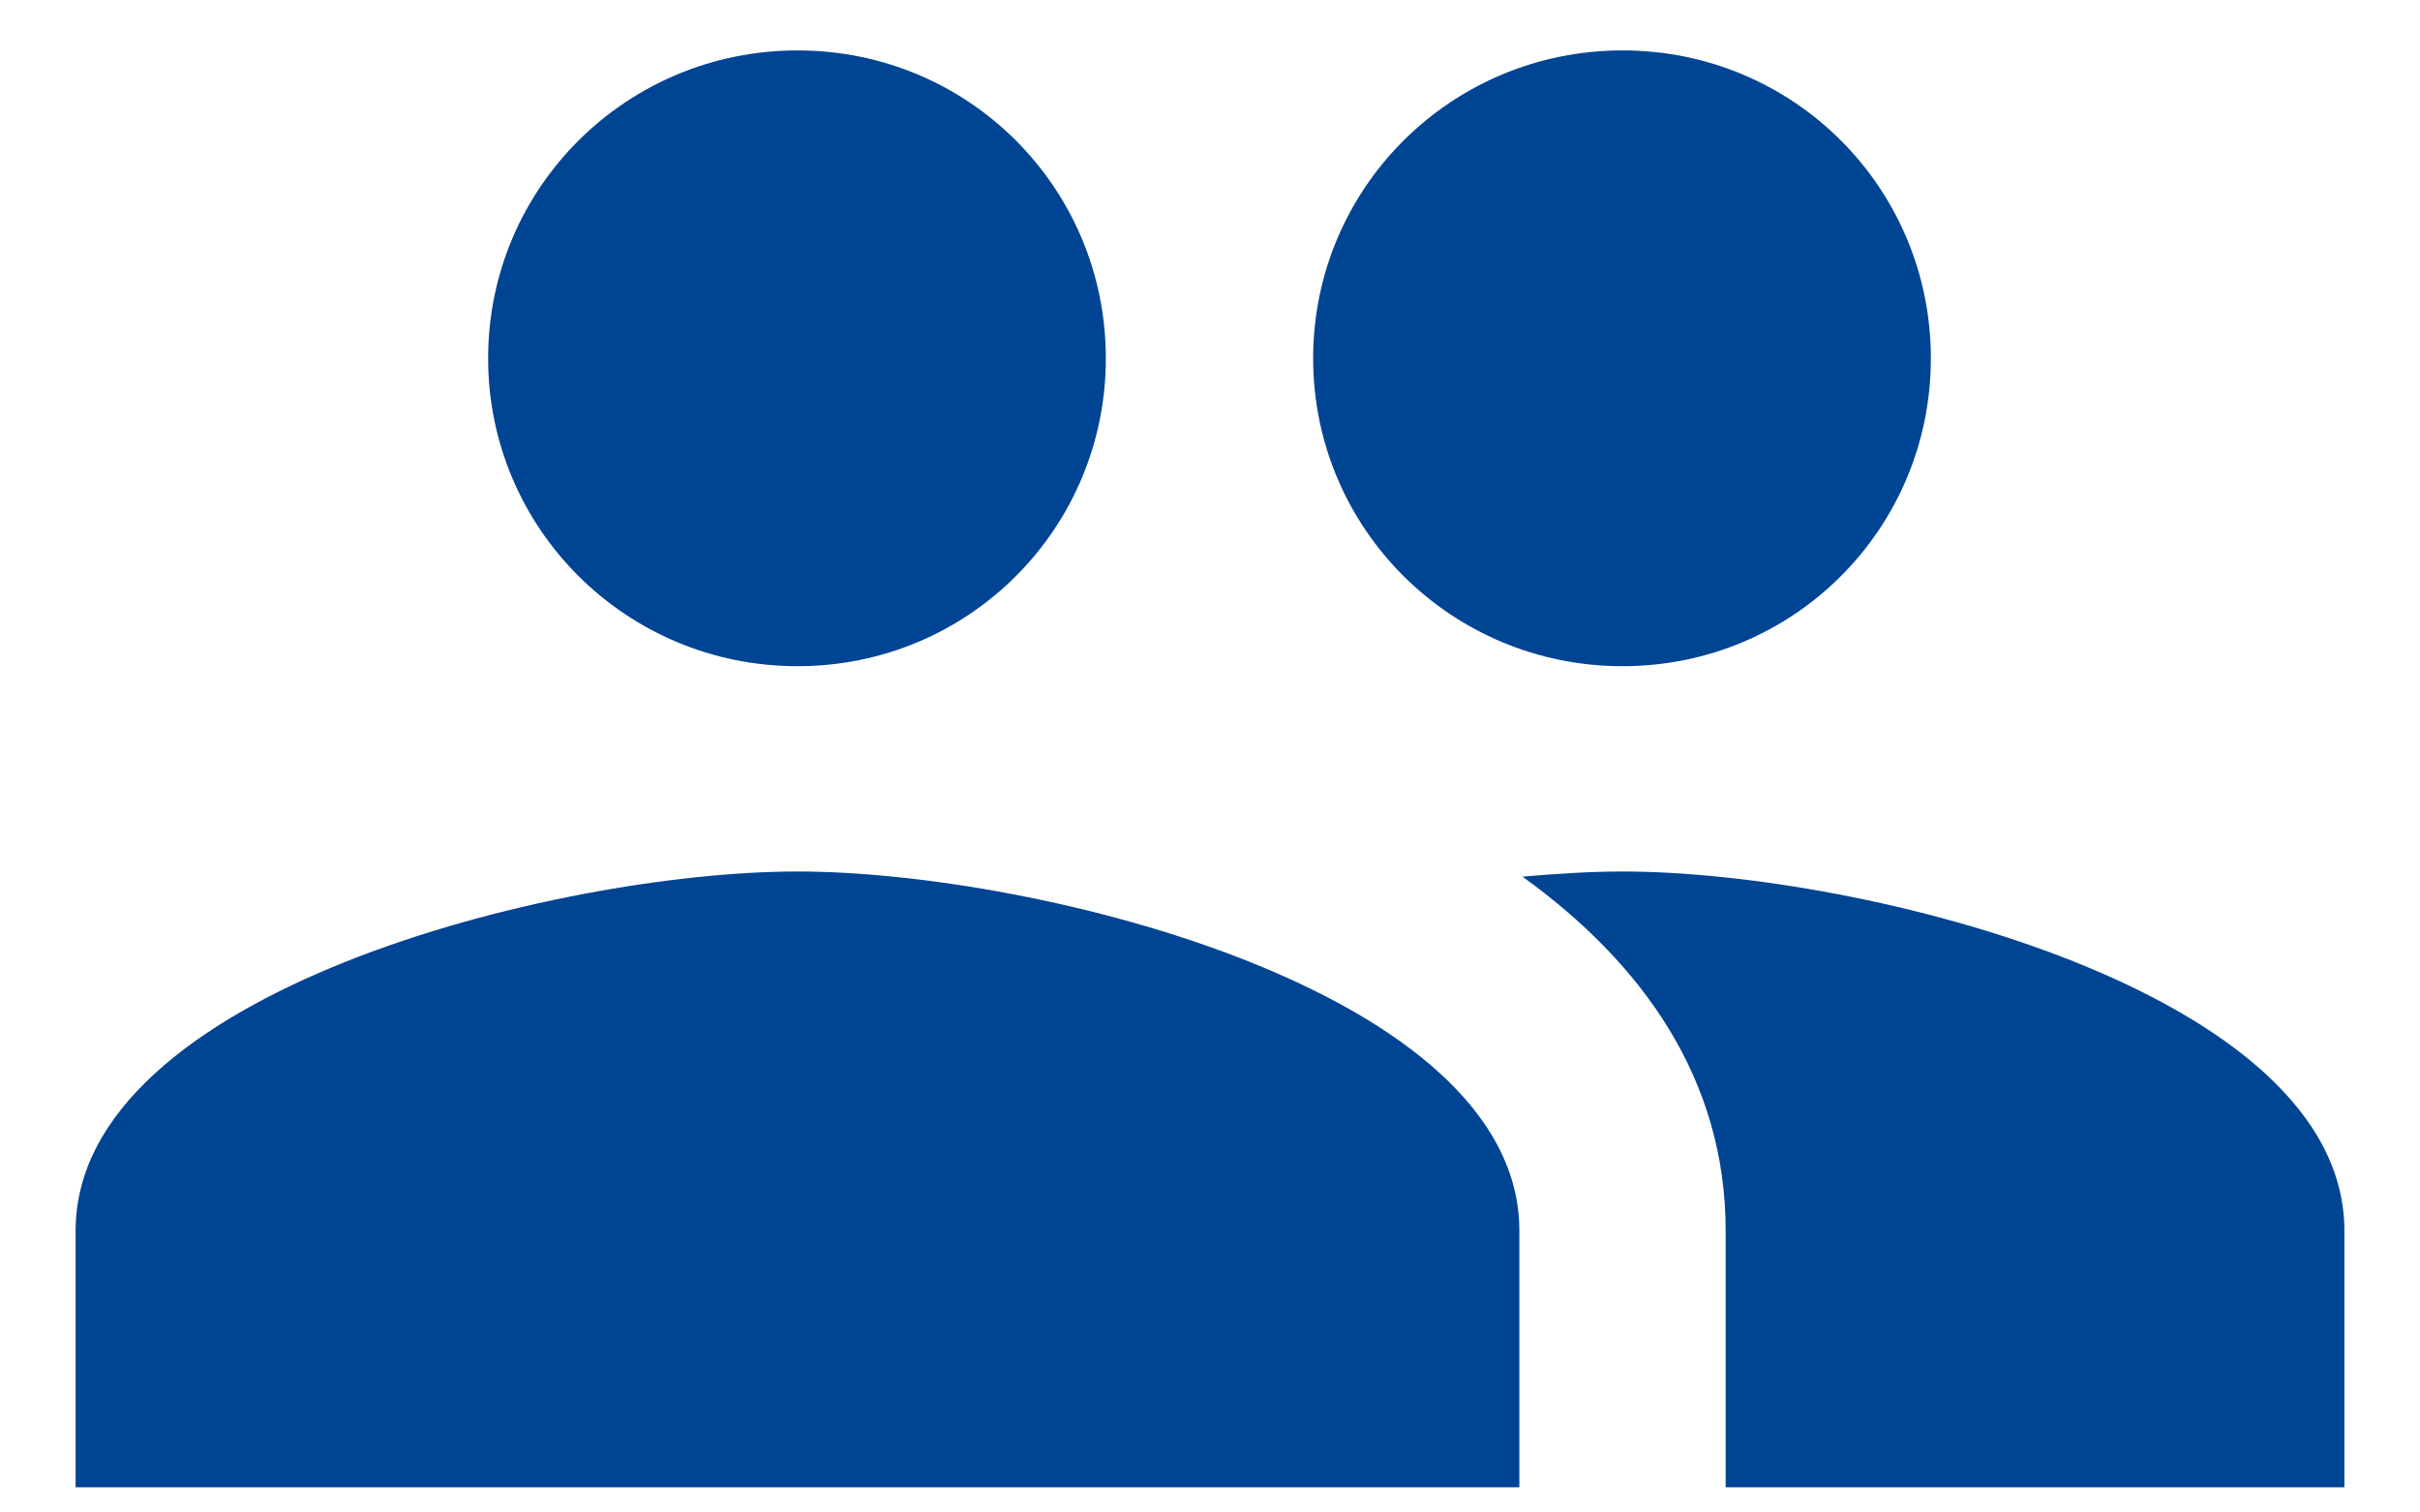 <svg width="24" height="15" viewBox="0 0 24 15" fill="none" xmlns="http://www.w3.org/2000/svg">
<path d="M16.091 6.607C17.789 6.607 19.149 5.243 19.149 3.554C19.149 1.864 17.789 0.5 16.091 0.5C14.393 0.5 13.023 1.864 13.023 3.554C13.023 5.243 14.393 6.607 16.091 6.607ZM7.909 6.607C9.607 6.607 10.967 5.243 10.967 3.554C10.967 1.864 9.607 0.5 7.909 0.5C6.211 0.5 4.841 1.864 4.841 3.554C4.841 5.243 6.211 6.607 7.909 6.607ZM7.909 8.643C5.526 8.643 0.75 9.834 0.75 12.205V14.75H15.068V12.205C15.068 9.834 10.292 8.643 7.909 8.643ZM16.091 8.643C15.794 8.643 15.457 8.663 15.099 8.694C16.285 9.549 17.114 10.699 17.114 12.205V14.75H23.25V12.205C23.25 9.834 18.474 8.643 16.091 8.643Z" fill="#004494"/>
</svg>

